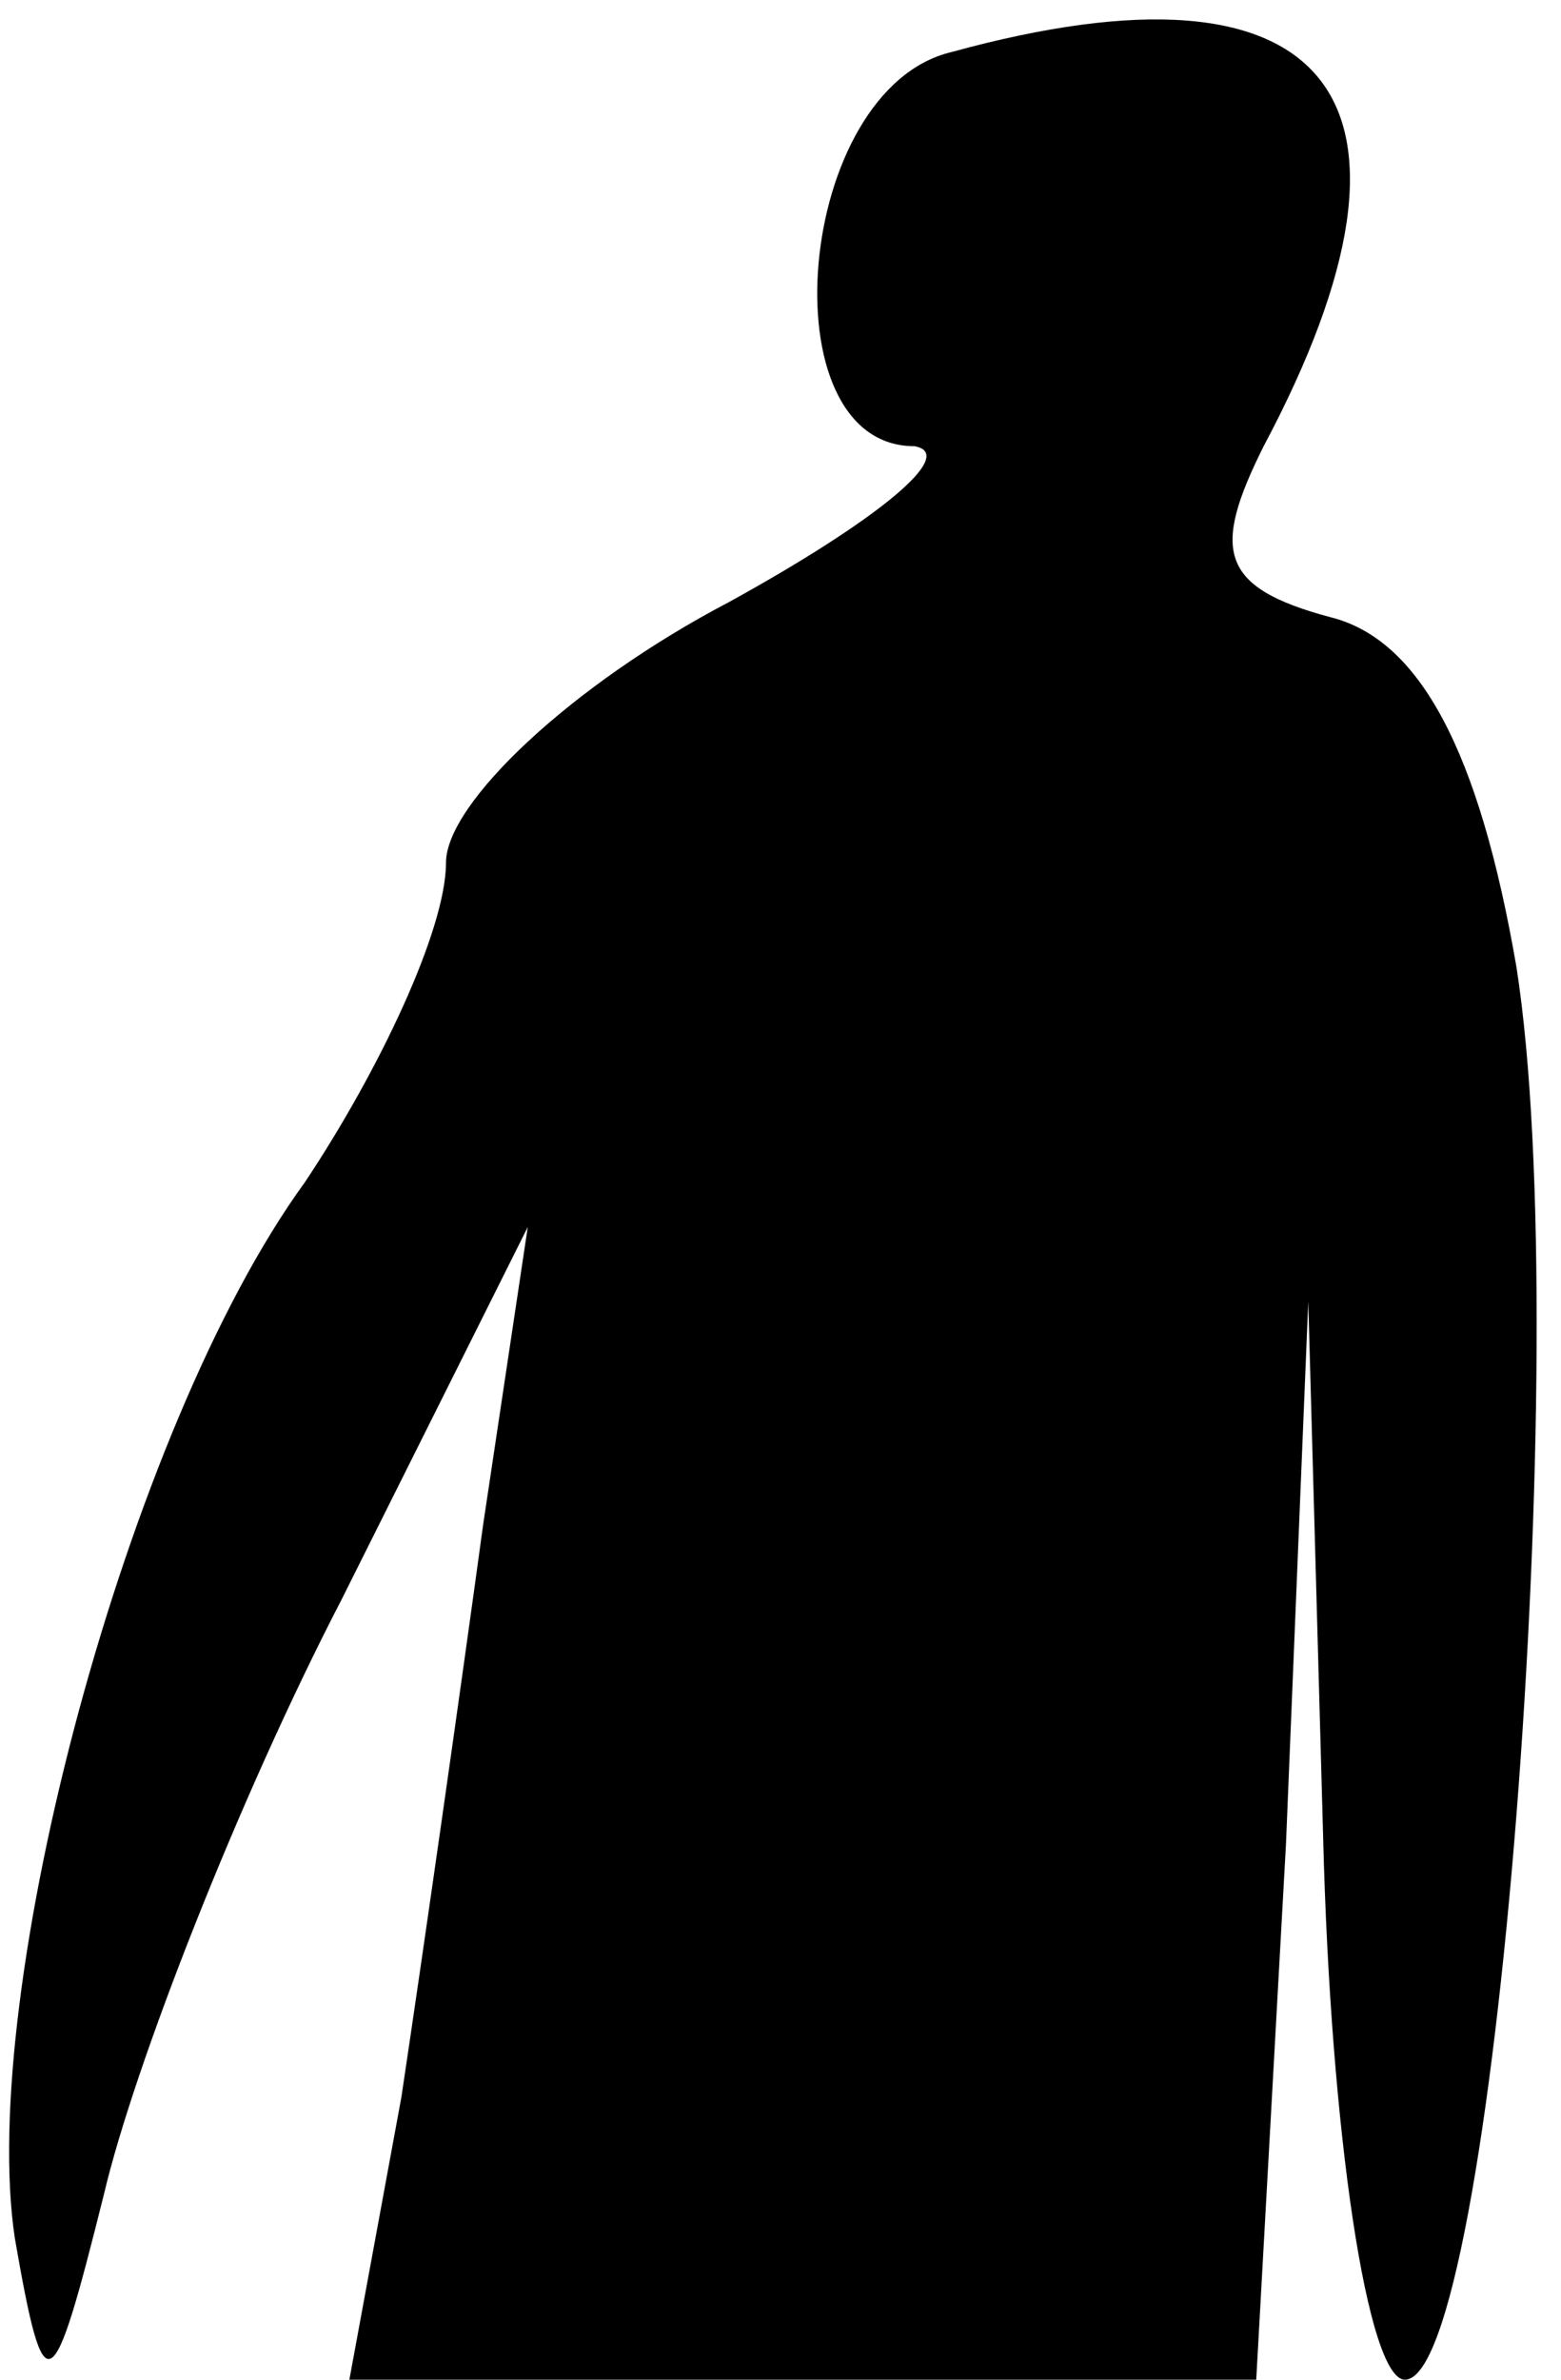 <?xml version="1.0" standalone="no"?>
<!DOCTYPE svg PUBLIC "-//W3C//DTD SVG 20010904//EN"
 "http://www.w3.org/TR/2001/REC-SVG-20010904/DTD/svg10.dtd">
<svg version="1.0" xmlns="http://www.w3.org/2000/svg"
 width="21pt" height="32pt" viewBox="0 0 21 32"
 preserveAspectRatio="xMidYMid meet">
<g transform="translate(0,32) scale(0.1,-0.1)"
fill="#000000" stroke="none">
<path fill="#000000" stroke="none" d="M128 313 c-21 -5 -25 -53 -5 -53 6 -1
-5 -10 -25 -21 -21 -11 -38 -27 -38 -35 0 -9 -9 -28 -19 -43 -24 -33 -44 -109
-39 -142 4 -23 5 -22 12 6 4 17 18 53 32 80 l25 50 -6 -40 c-3 -22 -8 -57 -11
-77 l-7 -38 61 0 61 0 4 72 3 73 2 -72 c1 -40 6 -73 11 -73 12 0 23 139 15
190 -5 29 -13 44 -25 47 -15 4 -16 9 -9 23 25 47 9 67 -42 53z"/>
</g>
</svg>
